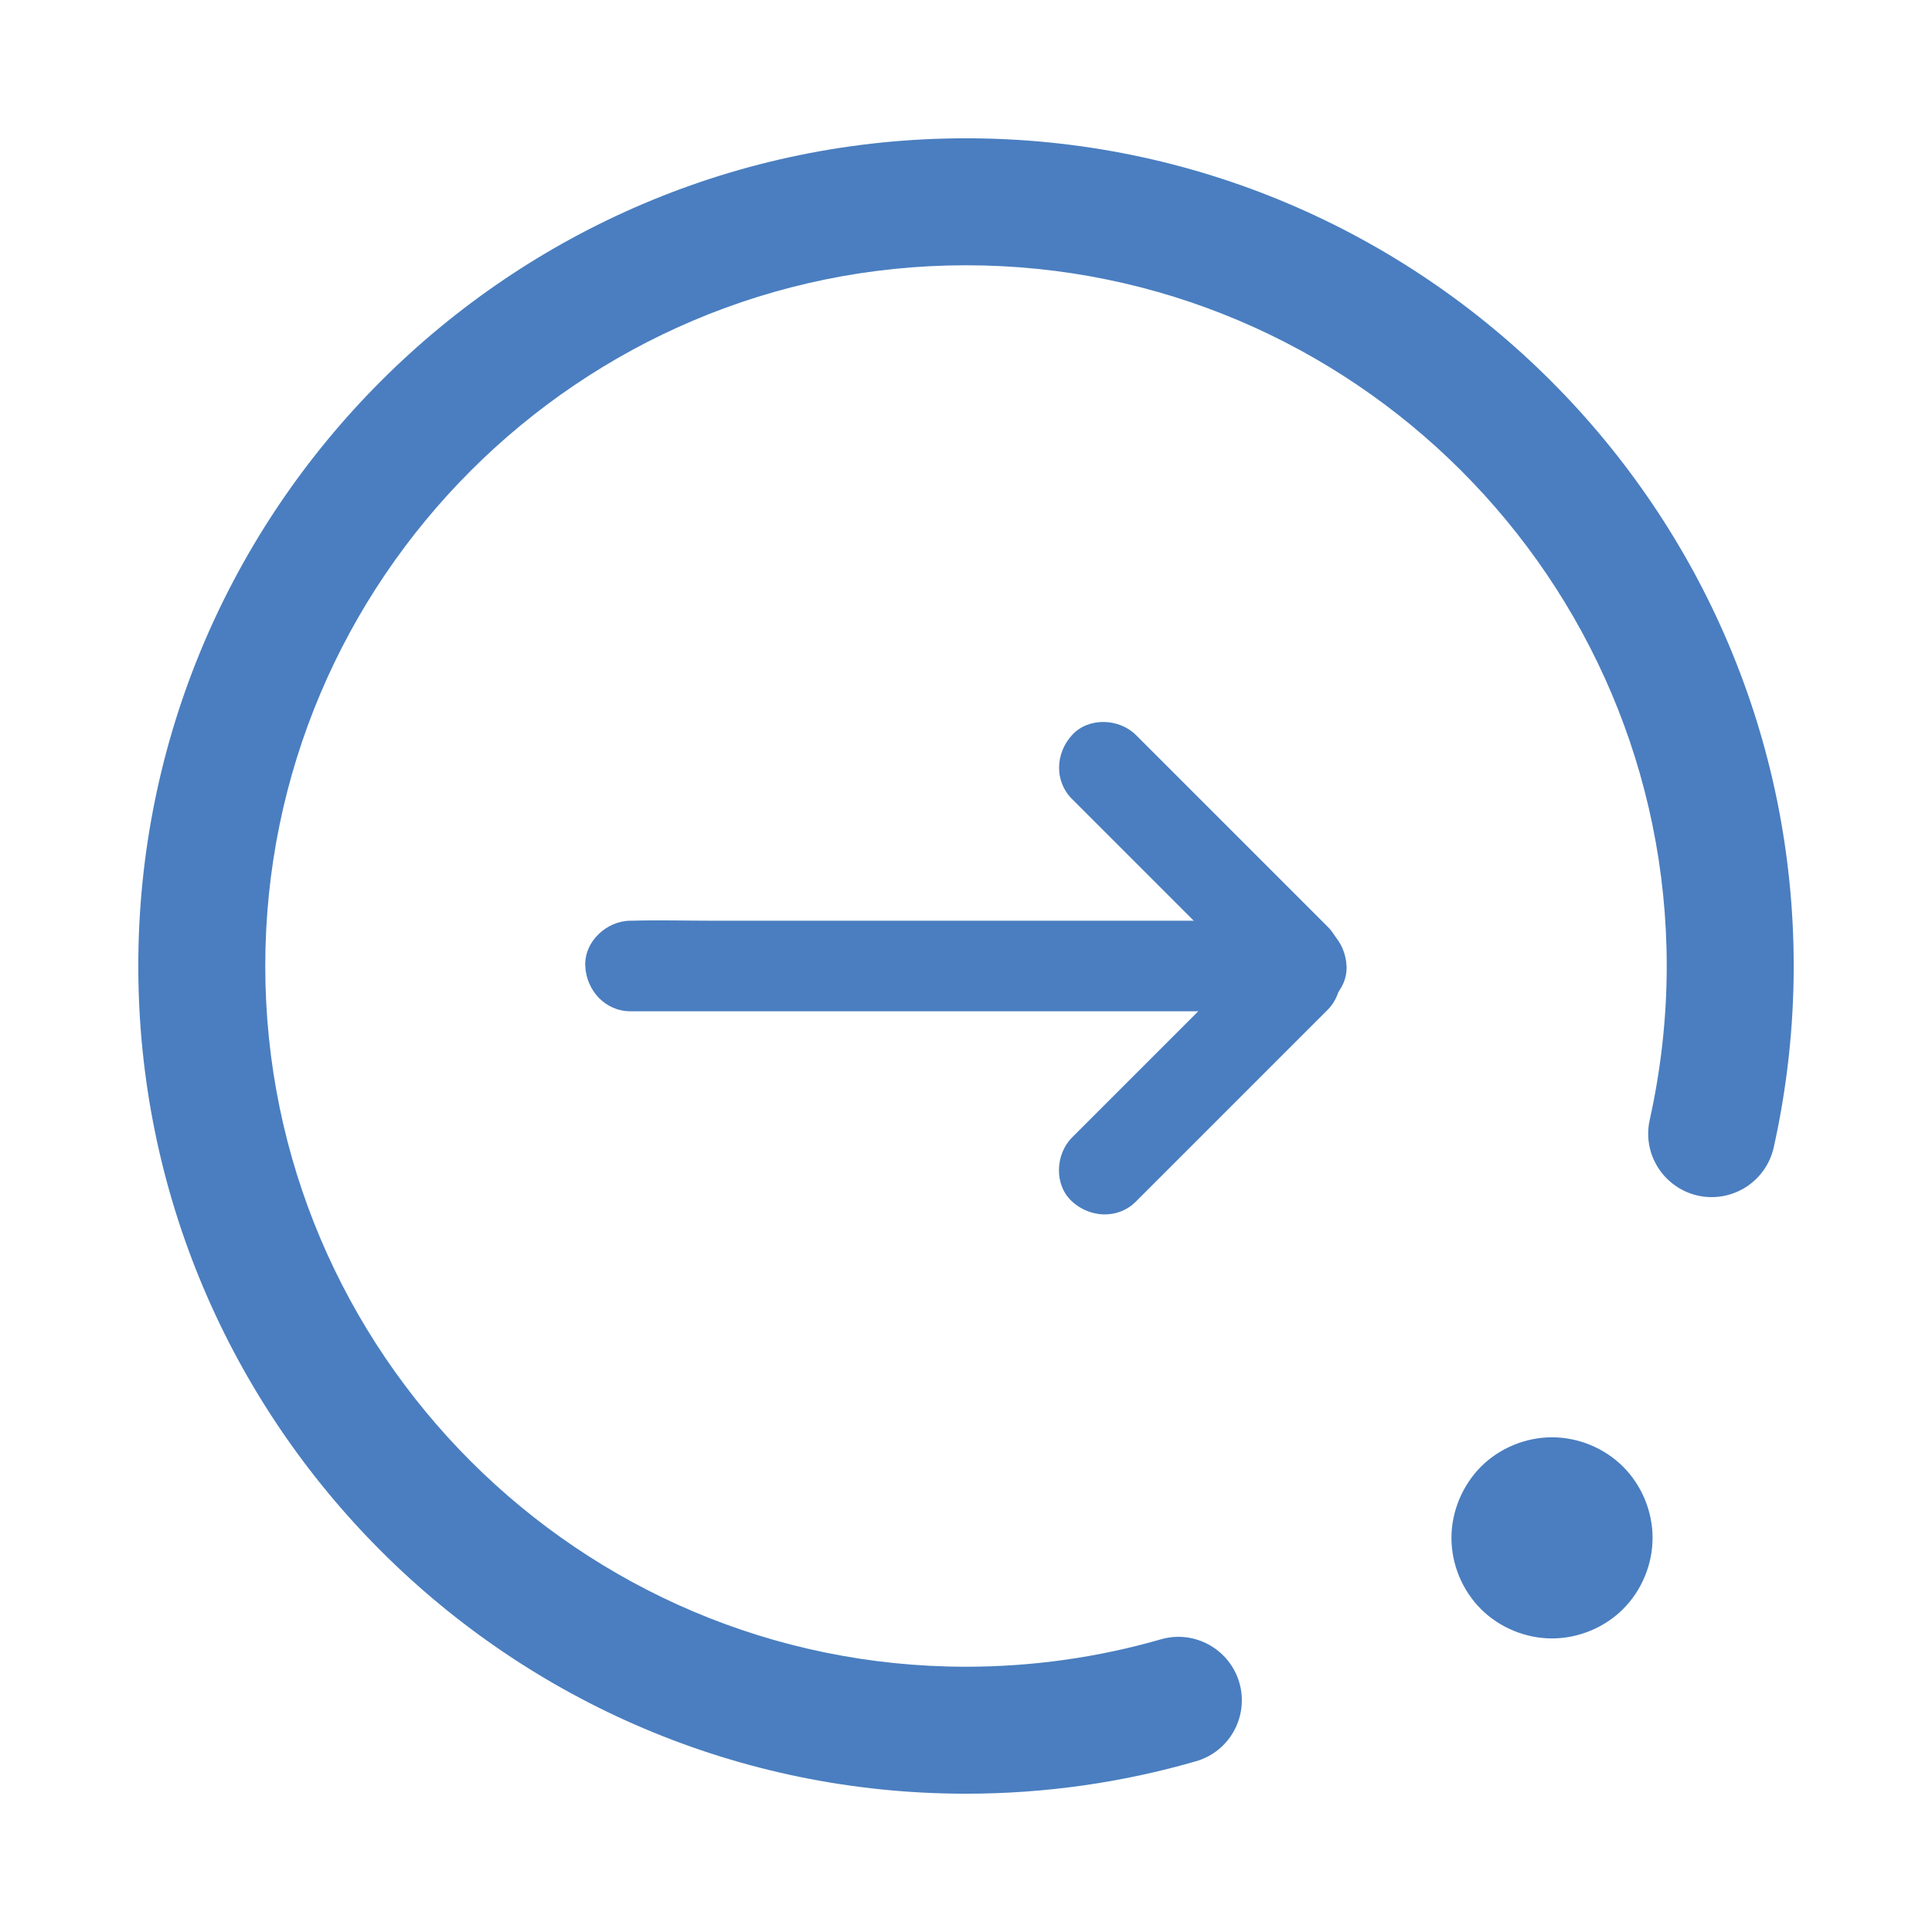<?xml version="1.0" standalone="no"?><!DOCTYPE svg PUBLIC "-//W3C//DTD SVG 1.1//EN" "http://www.w3.org/Graphics/SVG/1.1/DTD/svg11.dtd"><svg t="1533631378148" class="icon" style="" viewBox="0 0 1024 1024" version="1.1" xmlns="http://www.w3.org/2000/svg" p-id="6041" xmlns:xlink="http://www.w3.org/1999/xlink" ><defs><style type="text/css"></style></defs><path d="M512 950.7C270.1 950.7 73.3 753.9 73.3 512 73.3 270.1 270.1 73.3 512 73.3S950.7 270.1 950.7 512c0 32.5-3.6 64.8-10.6 96.2-4.1 18.1-22 29.5-40.2 25.5-18.1-4.1-29.6-22-25.5-40.2 5.9-26.6 9-54 9-81.5 0-204.8-166.6-371.4-371.4-371.4-204.8 0-371.4 166.6-371.4 371.4 0 204.8 166.6 371.4 371.4 371.4 35.1 0 69.9-4.9 103.2-14.5 17.8-5.2 36.5 5.1 41.7 23 5.1 17.9-5.2 36.5-23 41.6-39.4 11.4-80.4 17.2-121.9 17.2z m257.3-135.6c0 14 5.7 27.8 15.6 37.7 9.9 9.9 23.7 15.6 37.7 15.6 14 0 27.8-5.7 37.7-15.6 9.9-9.9 15.6-23.7 15.6-37.7 0-14-5.7-27.8-15.6-37.7-9.9-9.9-23.7-15.6-37.7-15.6-14 0-27.8 5.7-37.7 15.6-9.8 9.9-15.6 23.7-15.6 37.7z" p-id="6042" fill="#4a7ec0"></path><path d="M334.2 536H646c14.3 0 28.8 0.4 43.1 0h0.6c12.6 0 24.6-11 24-24-0.6-13-10.5-24-24-24H377.9c-14.3 0-28.8-0.4-43.1 0h-0.6c-12.6 0-24.6 11-24 24 0.6 13 10.6 24 24 24z" p-id="6043" fill="#4a7ec0"></path><path d="M568.2 423.5l89 89 12.6 12.6c8.9 8.9 25.2 9.6 33.9 0 8.8-9.6 9.5-24.5 0-33.9l-89-89-12.6-12.6c-8.9-8.9-25.2-9.6-33.9 0-8.8 9.6-9.5 24.4 0 33.9z" p-id="6044" fill="#4a7ec0"></path><path d="M669.8 501.3l-89 89-12.6 12.6c-8.9 8.9-9.6 25.2 0 33.9 9.6 8.8 24.5 9.5 33.9 0l89-89 12.6-12.6c8.9-8.9 9.6-25.2 0-33.9-9.5-8.8-24.4-9.5-33.9 0z" p-id="6045" fill="#4a7ec0"></path></svg>